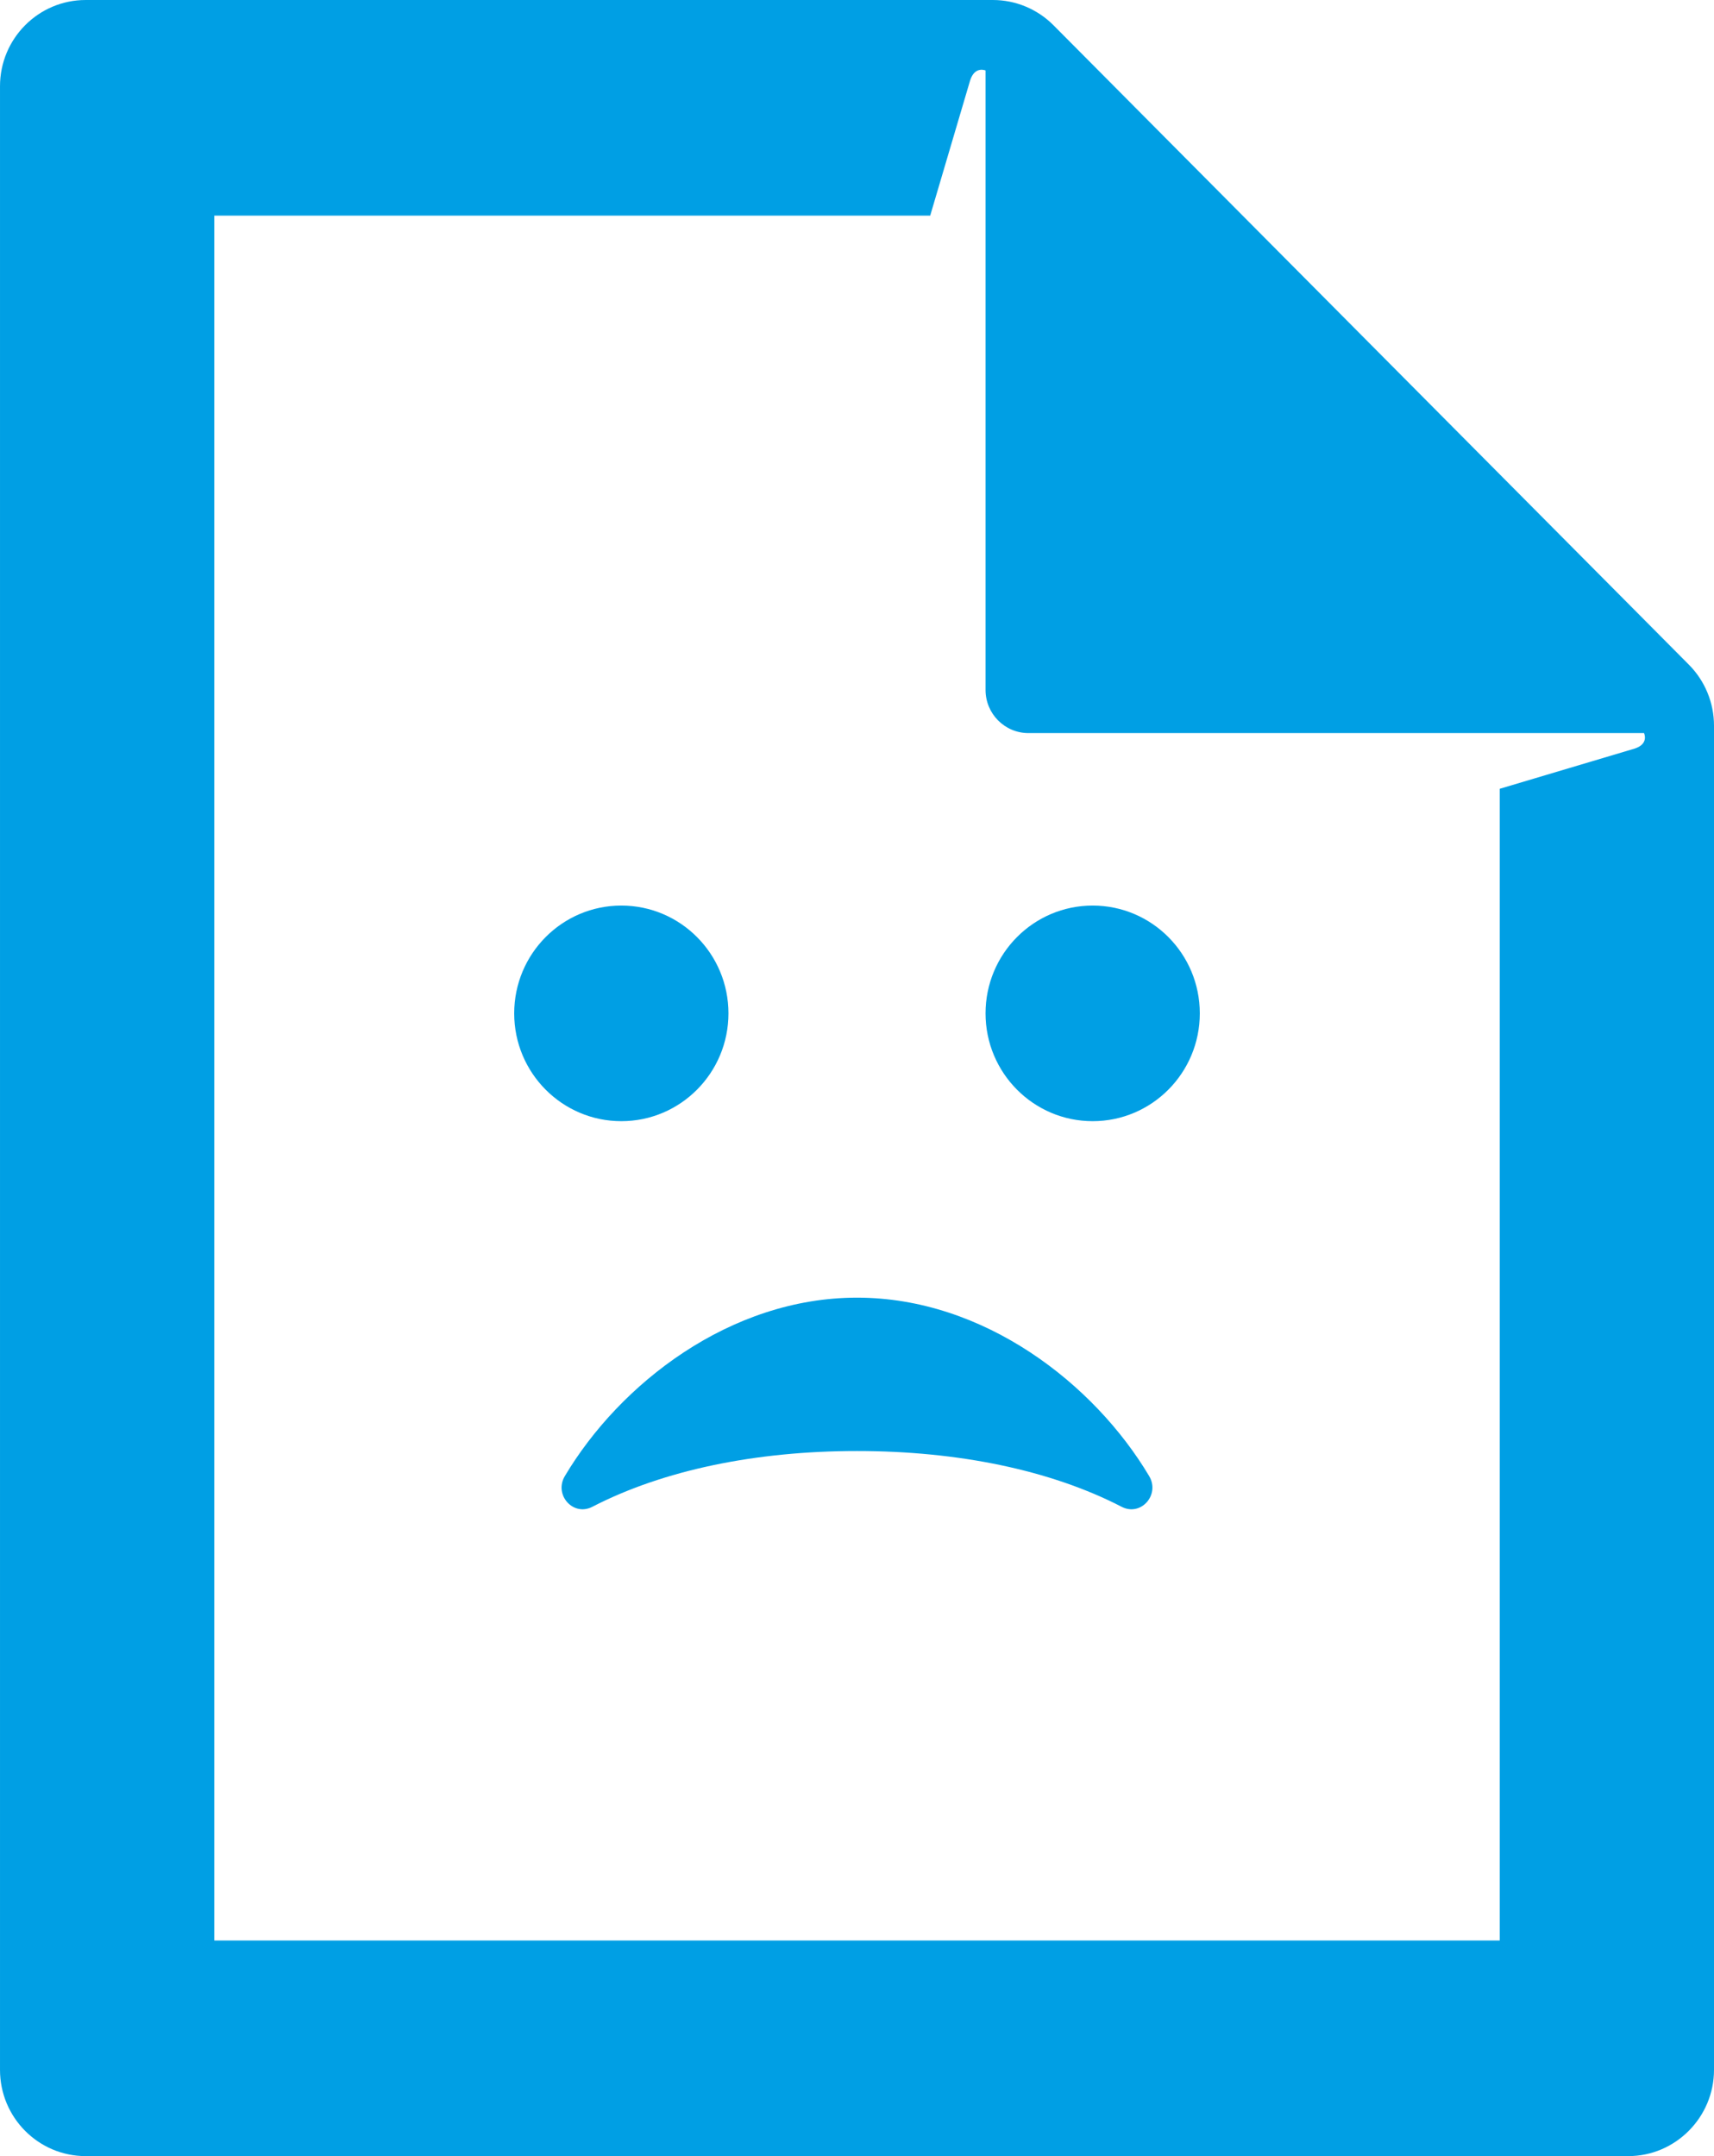 <?xml version="1.0" encoding="UTF-8" standalone="no"?>
<svg width="310px" height="390px" viewBox="0 0 310 390" version="1.1" xmlns="http://www.w3.org/2000/svg" xmlns:xlink="http://www.w3.org/1999/xlink">
    <!-- Generator: Sketch 39.1 (31720) - http://www.bohemiancoding.com/sketch -->
    <title>Combined Shape</title>
    <desc>Created with Sketch.</desc>
    <defs></defs>
    <g id="Page-1" stroke="none" stroke-width="1" fill="none" fill-rule="evenodd">
        <path d="M305.459,120.23 L190.54,4.571 C187.635,1.645 183.691,0 179.579,0 L15.501,0 C6.94,0 0.001,6.985 0.001,15.6 L0.001,374.4 C0.001,383.016 6.94,390 15.501,390 L294.501,390 C303.026,390 310.001,382.976 310.001,374.4 L310.001,131.263 C310.001,127.123 308.364,123.154 305.459,120.23 Z M295.65,135.404 L271.251,142.676 L271.251,351 L38.751,351 L38.751,39 L168.24,39 L175.461,14.549 C176.304,11.892 178.251,12.746 178.251,12.746 L178.251,124.8 C178.251,129.106 181.72,132.6 186.001,132.6 L297.344,132.6 C297.344,132.6 298.294,134.553 295.65,135.404 Z M155,234.721 C132.011,234.721 112.069,250.332 102.158,266.999 C100.15,270.378 103.653,274.349 107.132,272.551 C119.977,265.914 136.701,262.462 155,262.462 C173.299,262.462 190.023,265.914 202.868,272.553 C206.347,274.349 209.85,270.378 207.842,266.999 C197.931,250.332 177.989,234.721 155,234.721 Z M131.75,183.3 C131.75,172.529 123.074,163.8 112.375,163.8 C101.676,163.8 93,172.529 93,183.3 C93,194.071 101.676,202.8 112.375,202.8 C123.074,202.8 131.75,194.071 131.75,183.3 Z M197.625,163.8 C186.926,163.8 178.25,172.529 178.25,183.3 C178.25,194.071 186.926,202.8 197.625,202.8 C208.324,202.8 217,194.071 217,183.3 C217,172.529 208.324,163.8 197.625,163.8 Z" id="Combined-Shape" fill="#009FE4"></path>
    </g>
</svg>